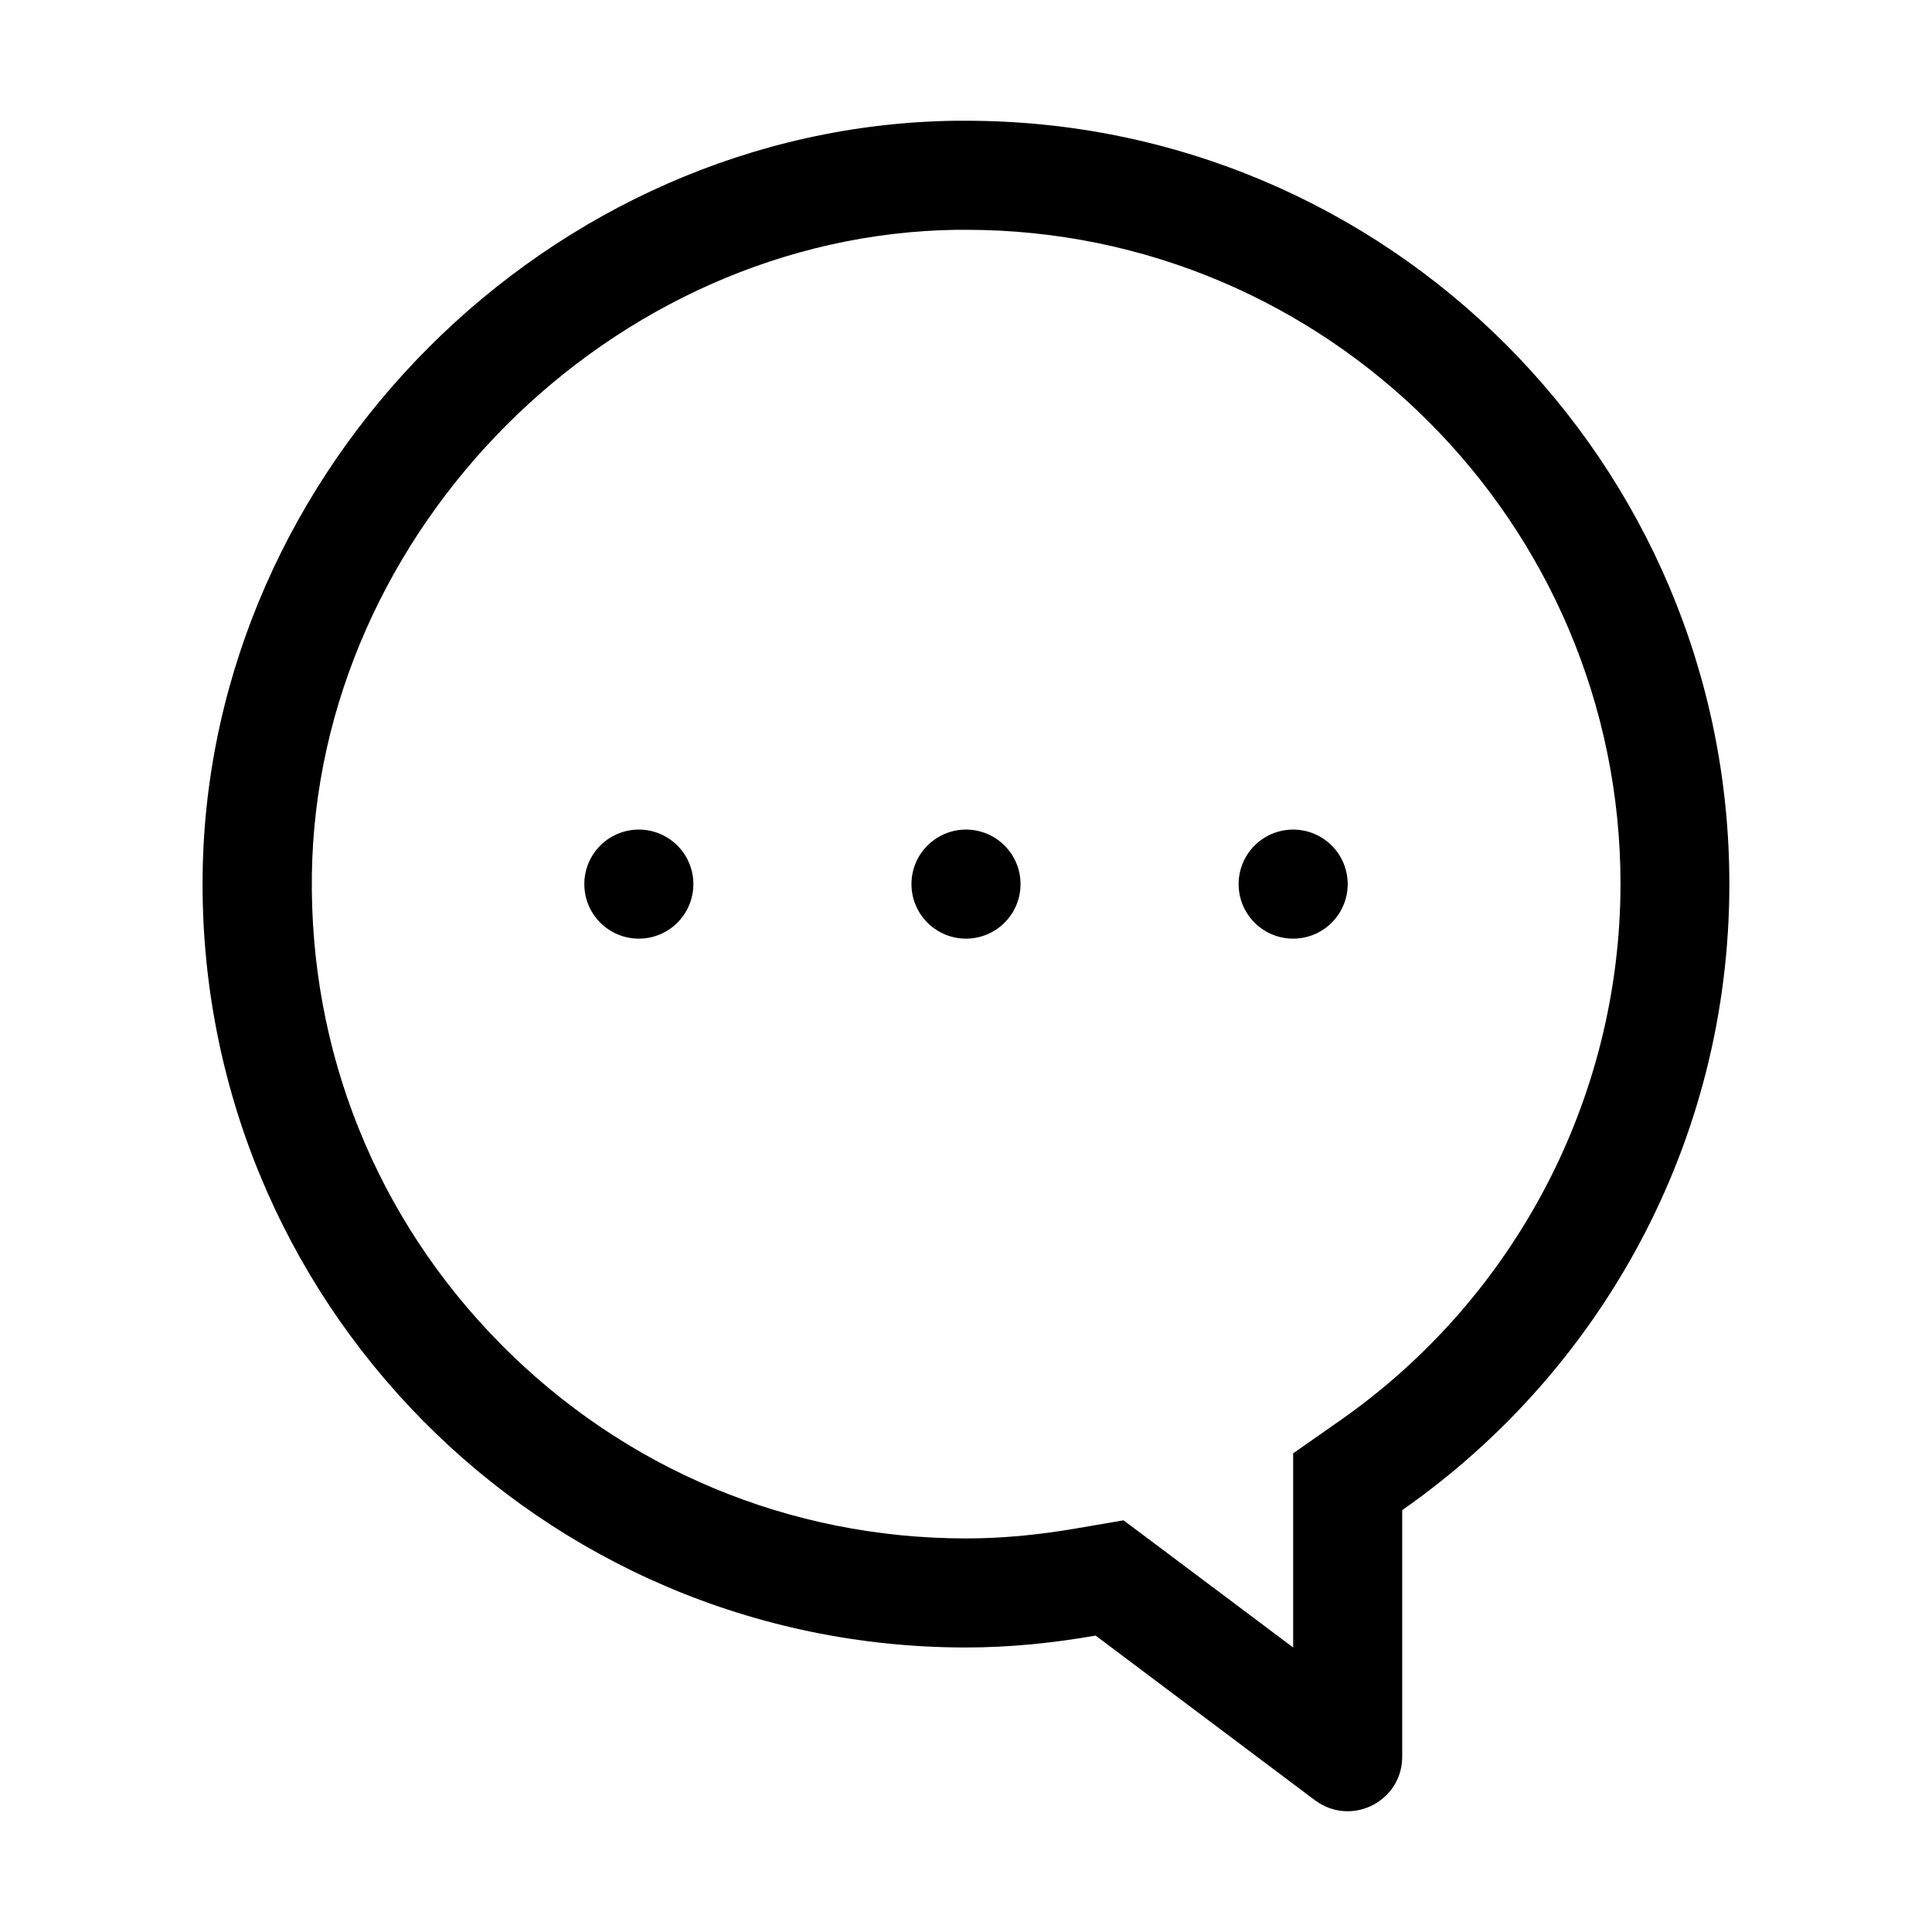 <?xml version="1.0" standalone="no"?><!DOCTYPE svg PUBLIC "-//W3C//DTD SVG 1.1//EN" "http://www.w3.org/Graphics/SVG/1.1/DTD/svg11.dtd"><svg t="1583111689735" class="icon" viewBox="0 0 1024 1024" version="1.1" xmlns="http://www.w3.org/2000/svg" p-id="7376" xmlns:xlink="http://www.w3.org/1999/xlink" width="40" height="40"><defs><style type="text/css"></style></defs><path d="M512 64h-5.8c-214.8 3-395.8 184-398.8 398.9C104.3 689 286.6 873.2 512 873.2c23.5 0 46.3-2.4 68.7-6.3L697 954.2c5.4 4 11.4 5.8 17.2 5.8 15 0 29-11.8 29-29V800.4C847.9 727.3 916.6 606 916.6 468.6 916.6 245.2 735.5 64 512 64z m198.1 689l-24.7 17.3v102.9l-70-52.5-19.9-14.9L571 810c-21.3 3.7-40.6 5.4-58.9 5.4-93.5 0-181.3-36.7-247-103.3-65.7-66.6-101.1-154.8-99.8-248.5 2.5-182.7 159.1-339.3 341.8-341.8h5c191.2 0 346.8 155.6 346.8 346.8-0.1 113.1-55.7 219.4-148.8 284.4z" p-id="7377"></path><path d="M338.6 468.6m-28.9 0a28.9 28.9 0 1 0 57.8 0 28.9 28.9 0 1 0-57.8 0Z" p-id="7378"></path><path d="M512 468.6m-28.9 0a28.9 28.9 0 1 0 57.8 0 28.9 28.9 0 1 0-57.8 0Z" p-id="7379"></path><path d="M685.4 468.6m-28.9 0a28.9 28.9 0 1 0 57.8 0 28.9 28.9 0 1 0-57.8 0Z" p-id="7380"></path></svg>